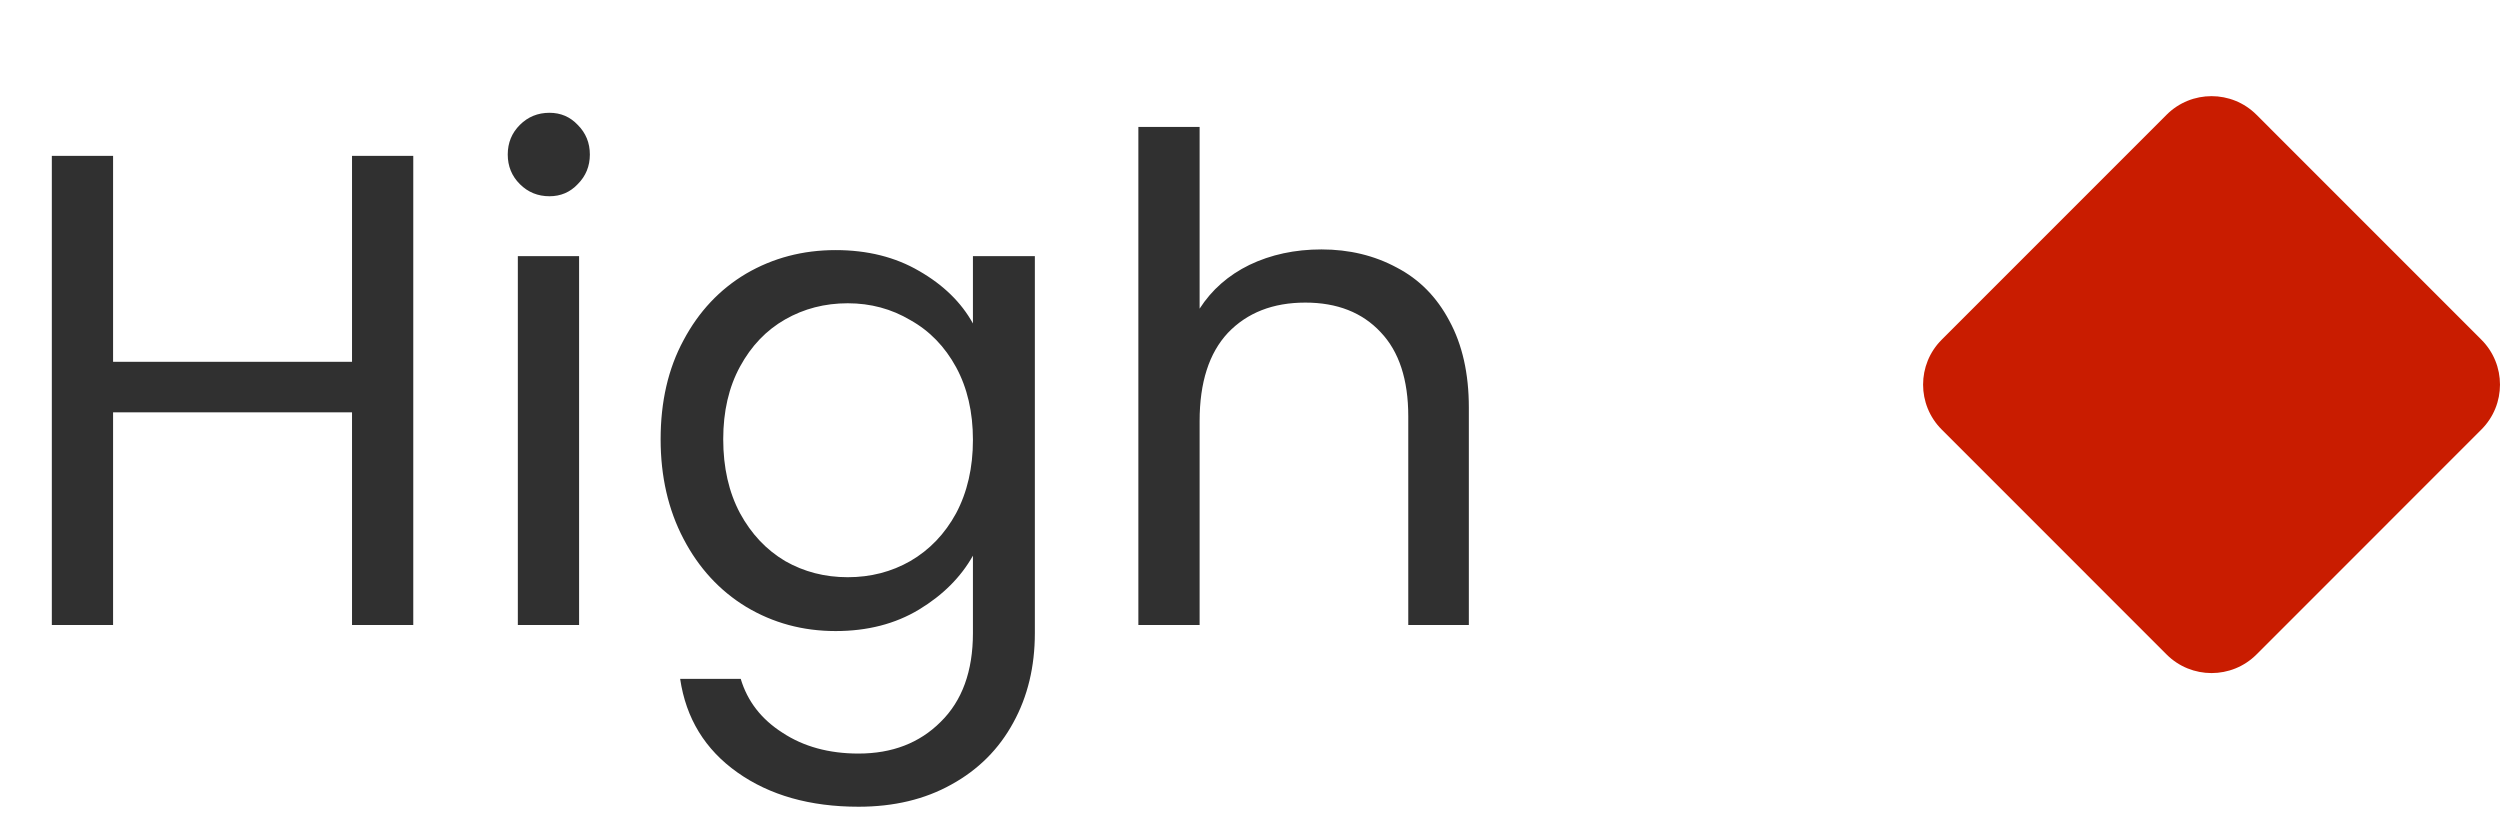 <svg width="52" height="17" viewBox="0 0 52 17" fill="none" xmlns="http://www.w3.org/2000/svg">
<path d="M8.596 3.242V13H7.322V8.576H2.352V13H1.078V3.242H2.352V7.526H7.322V3.242H8.596ZM11.429 4.082C11.187 4.082 10.981 3.998 10.813 3.83C10.645 3.662 10.561 3.457 10.561 3.214C10.561 2.971 10.645 2.766 10.813 2.598C10.981 2.43 11.187 2.346 11.429 2.346C11.663 2.346 11.859 2.43 12.017 2.598C12.185 2.766 12.269 2.971 12.269 3.214C12.269 3.457 12.185 3.662 12.017 3.83C11.859 3.998 11.663 4.082 11.429 4.082ZM12.045 5.328V13H10.771V5.328H12.045ZM17.381 5.202C18.043 5.202 18.622 5.347 19.117 5.636C19.621 5.925 19.994 6.289 20.237 6.728V5.328H21.525V13.168C21.525 13.868 21.375 14.489 21.077 15.03C20.778 15.581 20.349 16.01 19.789 16.318C19.238 16.626 18.594 16.78 17.857 16.78C16.849 16.78 16.009 16.542 15.337 16.066C14.665 15.59 14.268 14.941 14.147 14.12H15.407C15.547 14.587 15.836 14.96 16.275 15.24C16.713 15.529 17.241 15.674 17.857 15.674C18.557 15.674 19.126 15.455 19.565 15.016C20.013 14.577 20.237 13.961 20.237 13.168V11.558C19.985 12.006 19.611 12.379 19.117 12.678C18.622 12.977 18.043 13.126 17.381 13.126C16.699 13.126 16.079 12.958 15.519 12.622C14.968 12.286 14.534 11.815 14.217 11.208C13.899 10.601 13.741 9.911 13.741 9.136C13.741 8.352 13.899 7.666 14.217 7.078C14.534 6.481 14.968 6.019 15.519 5.692C16.079 5.365 16.699 5.202 17.381 5.202ZM20.237 9.15C20.237 8.571 20.12 8.067 19.887 7.638C19.653 7.209 19.336 6.882 18.935 6.658C18.543 6.425 18.109 6.308 17.633 6.308C17.157 6.308 16.723 6.42 16.331 6.644C15.939 6.868 15.626 7.195 15.393 7.624C15.159 8.053 15.043 8.557 15.043 9.136C15.043 9.724 15.159 10.237 15.393 10.676C15.626 11.105 15.939 11.437 16.331 11.67C16.723 11.894 17.157 12.006 17.633 12.006C18.109 12.006 18.543 11.894 18.935 11.67C19.336 11.437 19.653 11.105 19.887 10.676C20.12 10.237 20.237 9.729 20.237 9.15ZM27.486 5.188C28.064 5.188 28.587 5.314 29.054 5.566C29.52 5.809 29.884 6.177 30.146 6.672C30.416 7.167 30.552 7.769 30.552 8.478V13H29.292V8.66C29.292 7.895 29.1 7.311 28.718 6.91C28.335 6.499 27.812 6.294 27.15 6.294C26.478 6.294 25.941 6.504 25.54 6.924C25.148 7.344 24.952 7.955 24.952 8.758V13H23.678V2.64H24.952V6.42C25.204 6.028 25.549 5.725 25.988 5.51C26.436 5.295 26.935 5.188 27.486 5.188Z" fill="#303030"/>
<path d="M40.388 8.935C39.871 8.419 39.871 7.581 40.388 7.065L45.065 2.387C45.581 1.871 46.419 1.871 46.935 2.387L51.612 7.065C52.129 7.581 52.129 8.419 51.612 8.935L46.935 13.613C46.419 14.129 45.581 14.129 45.065 13.613L40.388 8.935Z" fill="#C91C00"/>
</svg>
